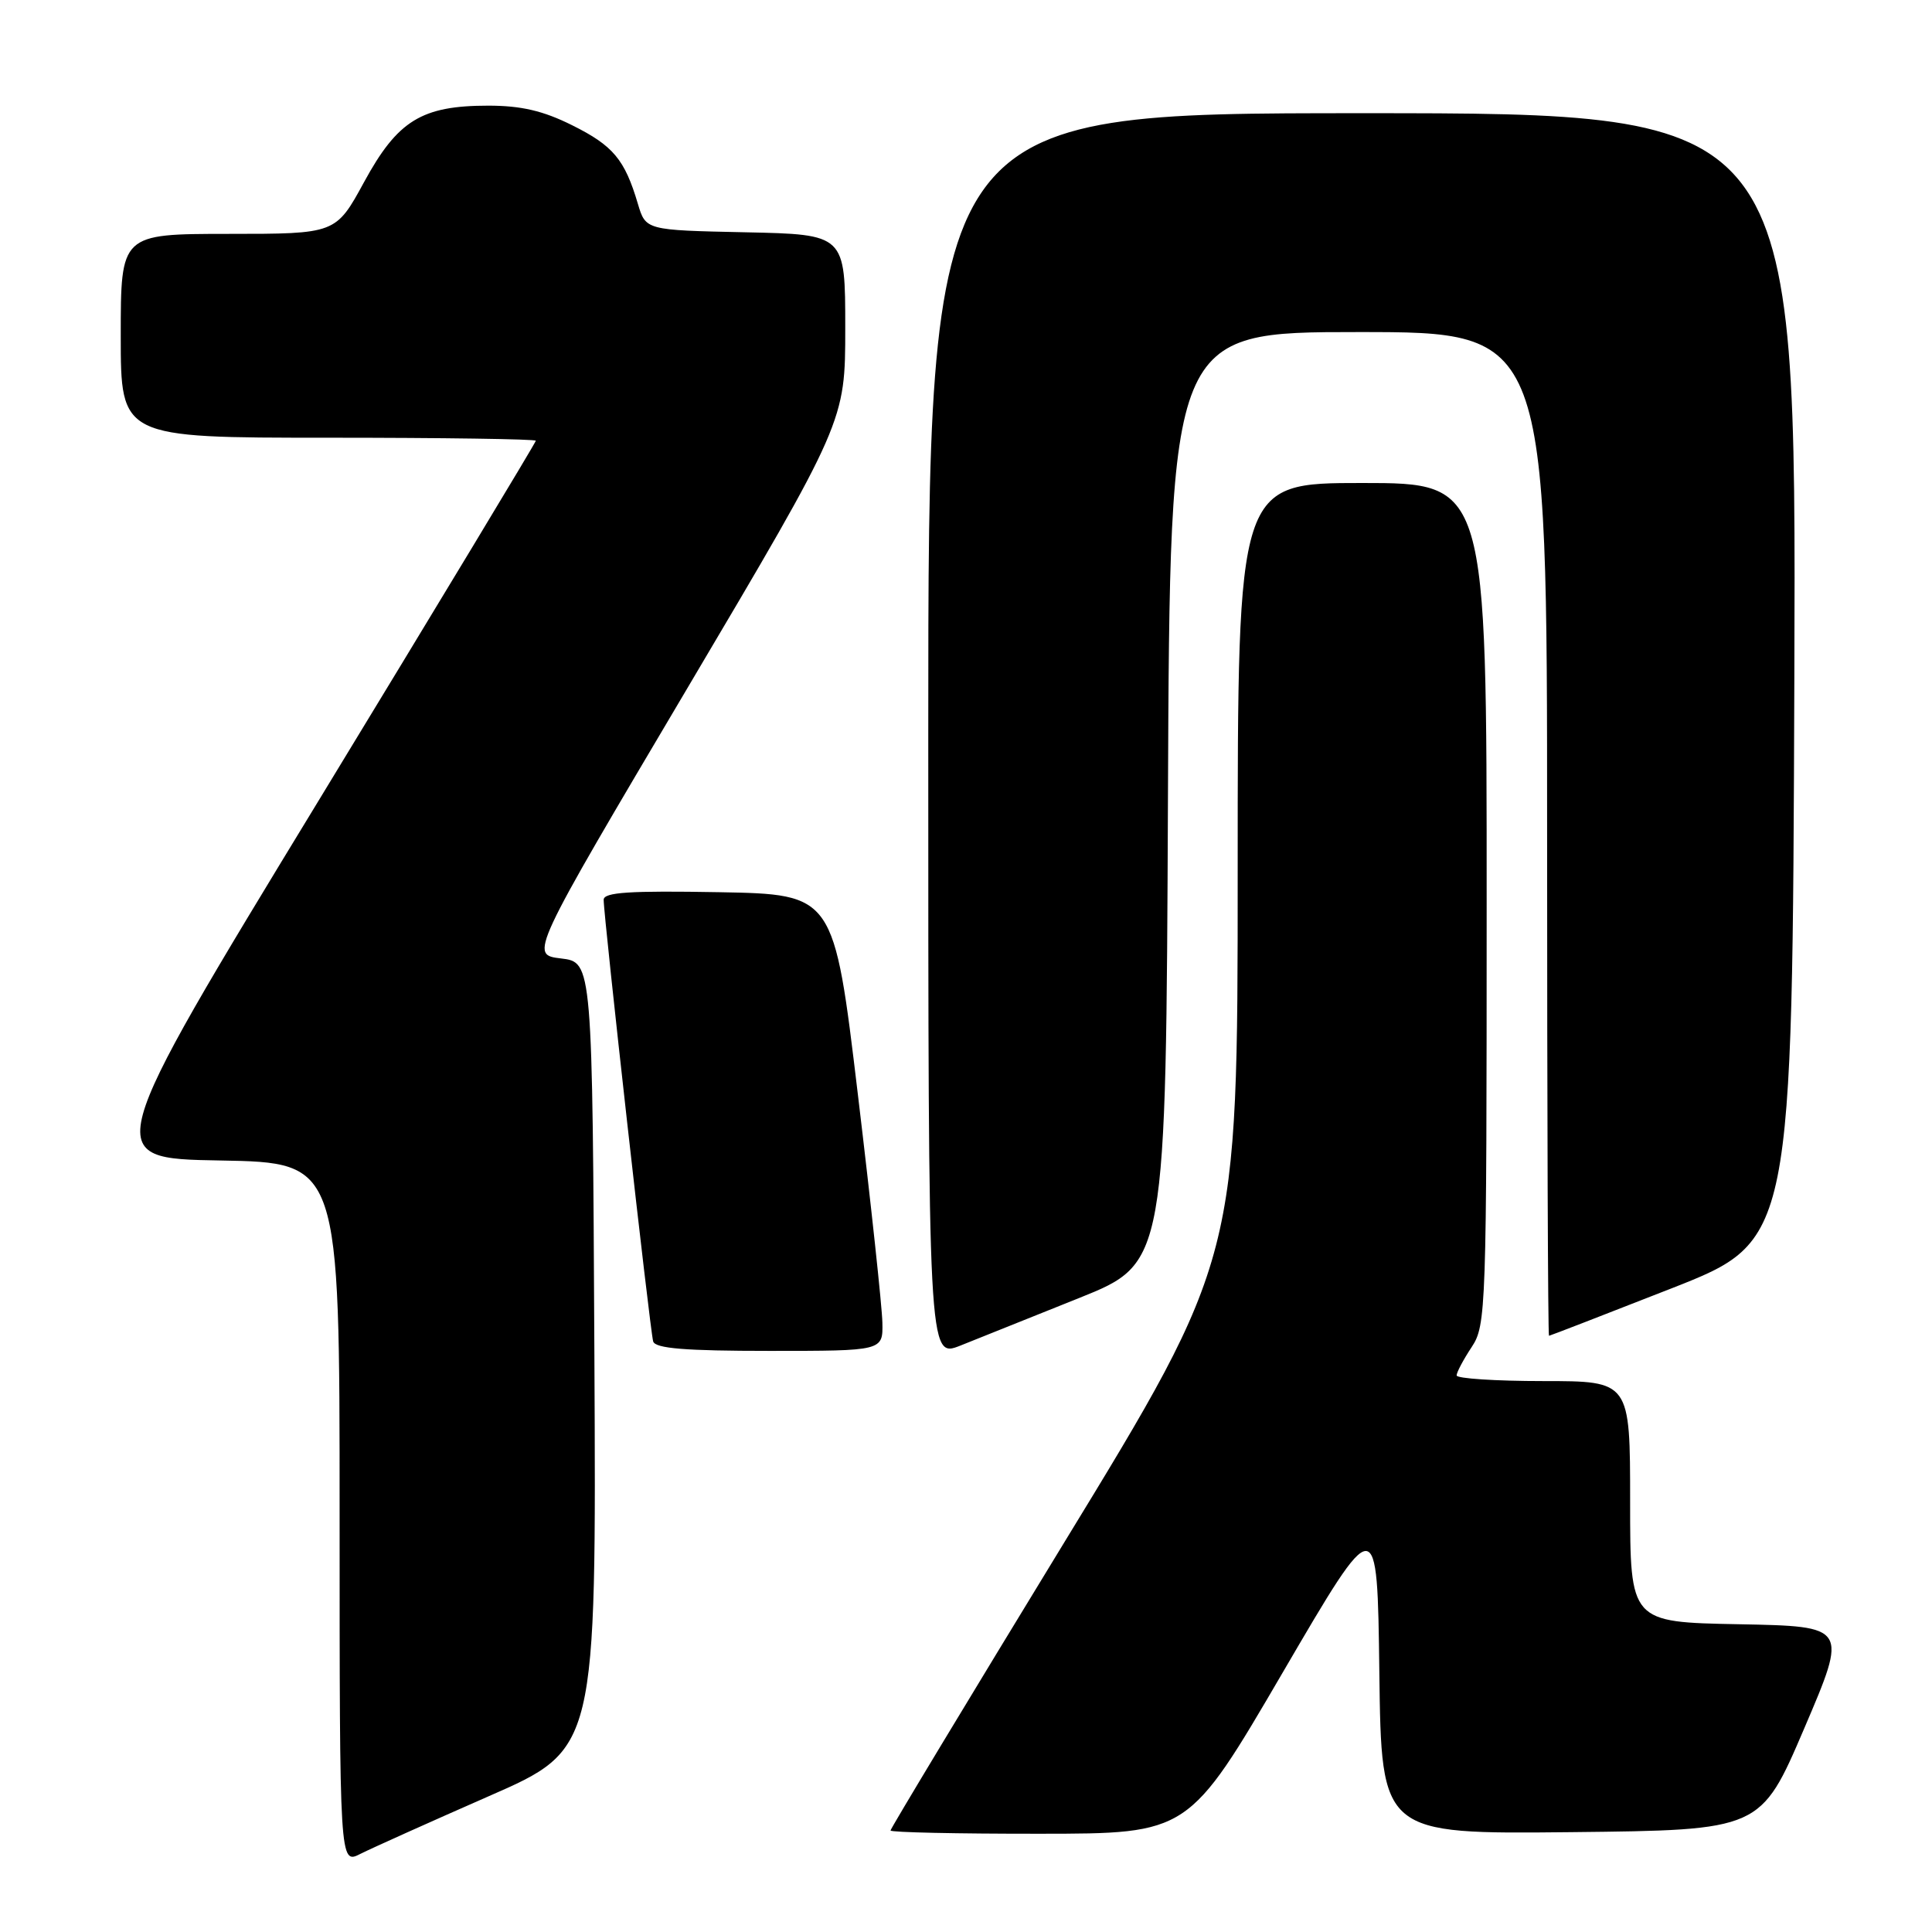 <?xml version="1.0" encoding="UTF-8" standalone="no"?>
<!DOCTYPE svg PUBLIC "-//W3C//DTD SVG 1.1//EN" "http://www.w3.org/Graphics/SVG/1.1/DTD/svg11.dtd" >
<svg xmlns="http://www.w3.org/2000/svg" xmlns:xlink="http://www.w3.org/1999/xlink" version="1.1" viewBox="0 0 256 256">
 <g >
 <path fill="currentColor"
d=" M 64.76 238.01 C 79.02 231.77 79.02 231.77 78.76 179.63 C 78.50 127.50 78.50 127.50 74.34 127.00 C 70.17 126.50 70.17 126.50 91.09 91.17 C 112.00 55.85 112.00 55.85 112.00 43.45 C 112.00 31.06 112.00 31.06 98.78 30.78 C 85.56 30.50 85.56 30.50 84.52 27.00 C 82.78 21.13 81.25 19.30 75.82 16.60 C 71.98 14.68 69.06 14.00 64.70 14.00 C 55.87 14.00 52.69 15.96 48.25 24.11 C 44.50 30.99 44.50 30.99 30.25 30.99 C 16.00 31.00 16.00 31.00 16.00 44.50 C 16.00 58.00 16.00 58.00 43.50 58.00 C 58.62 58.00 71.00 58.18 71.00 58.40 C 71.00 58.62 58.03 80.10 42.18 106.15 C 13.36 153.50 13.36 153.50 29.18 153.77 C 45.00 154.05 45.00 154.05 45.00 200.55 C 45.00 247.05 45.00 247.05 47.75 245.65 C 49.26 244.89 56.92 241.45 64.76 238.01 Z  M 170.00 221.56 C 182.50 200.16 182.50 200.16 182.77 221.60 C 183.04 243.03 183.04 243.03 208.17 242.77 C 233.30 242.50 233.30 242.50 239.08 229.00 C 244.85 215.50 244.85 215.50 230.42 215.22 C 216.00 214.95 216.00 214.95 216.00 198.97 C 216.00 183.00 216.00 183.00 204.50 183.00 C 198.18 183.00 193.00 182.66 193.01 182.25 C 193.01 181.84 193.91 180.15 195.00 178.50 C 196.92 175.60 196.99 173.70 196.99 119.75 C 197.00 64.00 197.00 64.00 180.50 64.00 C 164.00 64.00 164.00 64.00 164.00 115.37 C 164.00 166.74 164.00 166.74 141.00 204.41 C 128.35 225.14 118.00 242.30 118.00 242.55 C 118.00 242.80 126.89 242.99 137.75 242.98 C 157.50 242.97 157.50 242.97 170.00 221.56 Z  M 143.00 171.99 C 154.50 167.37 154.50 167.37 154.76 105.68 C 155.02 44.00 155.02 44.00 180.01 44.00 C 205.00 44.00 205.00 44.00 205.00 110.50 C 205.00 147.07 205.11 177.00 205.25 177.00 C 205.39 176.99 212.70 174.16 221.50 170.71 C 237.50 164.42 237.50 164.42 237.76 89.71 C 238.01 15.00 238.01 15.00 180.51 15.00 C 123.00 15.00 123.00 15.00 123.00 97.49 C 123.00 179.98 123.00 179.98 127.25 178.30 C 129.59 177.37 136.68 174.53 143.00 171.99 Z  M 116.92 175.25 C 116.88 173.19 115.42 159.57 113.67 145.00 C 110.50 118.50 110.50 118.50 95.25 118.22 C 83.41 118.01 80.00 118.23 79.99 119.22 C 79.97 121.36 86.14 176.41 86.55 177.75 C 86.84 178.68 90.81 179.00 101.97 179.00 C 117.00 179.00 117.00 179.00 116.92 175.25 Z "/>
</g>
</svg>